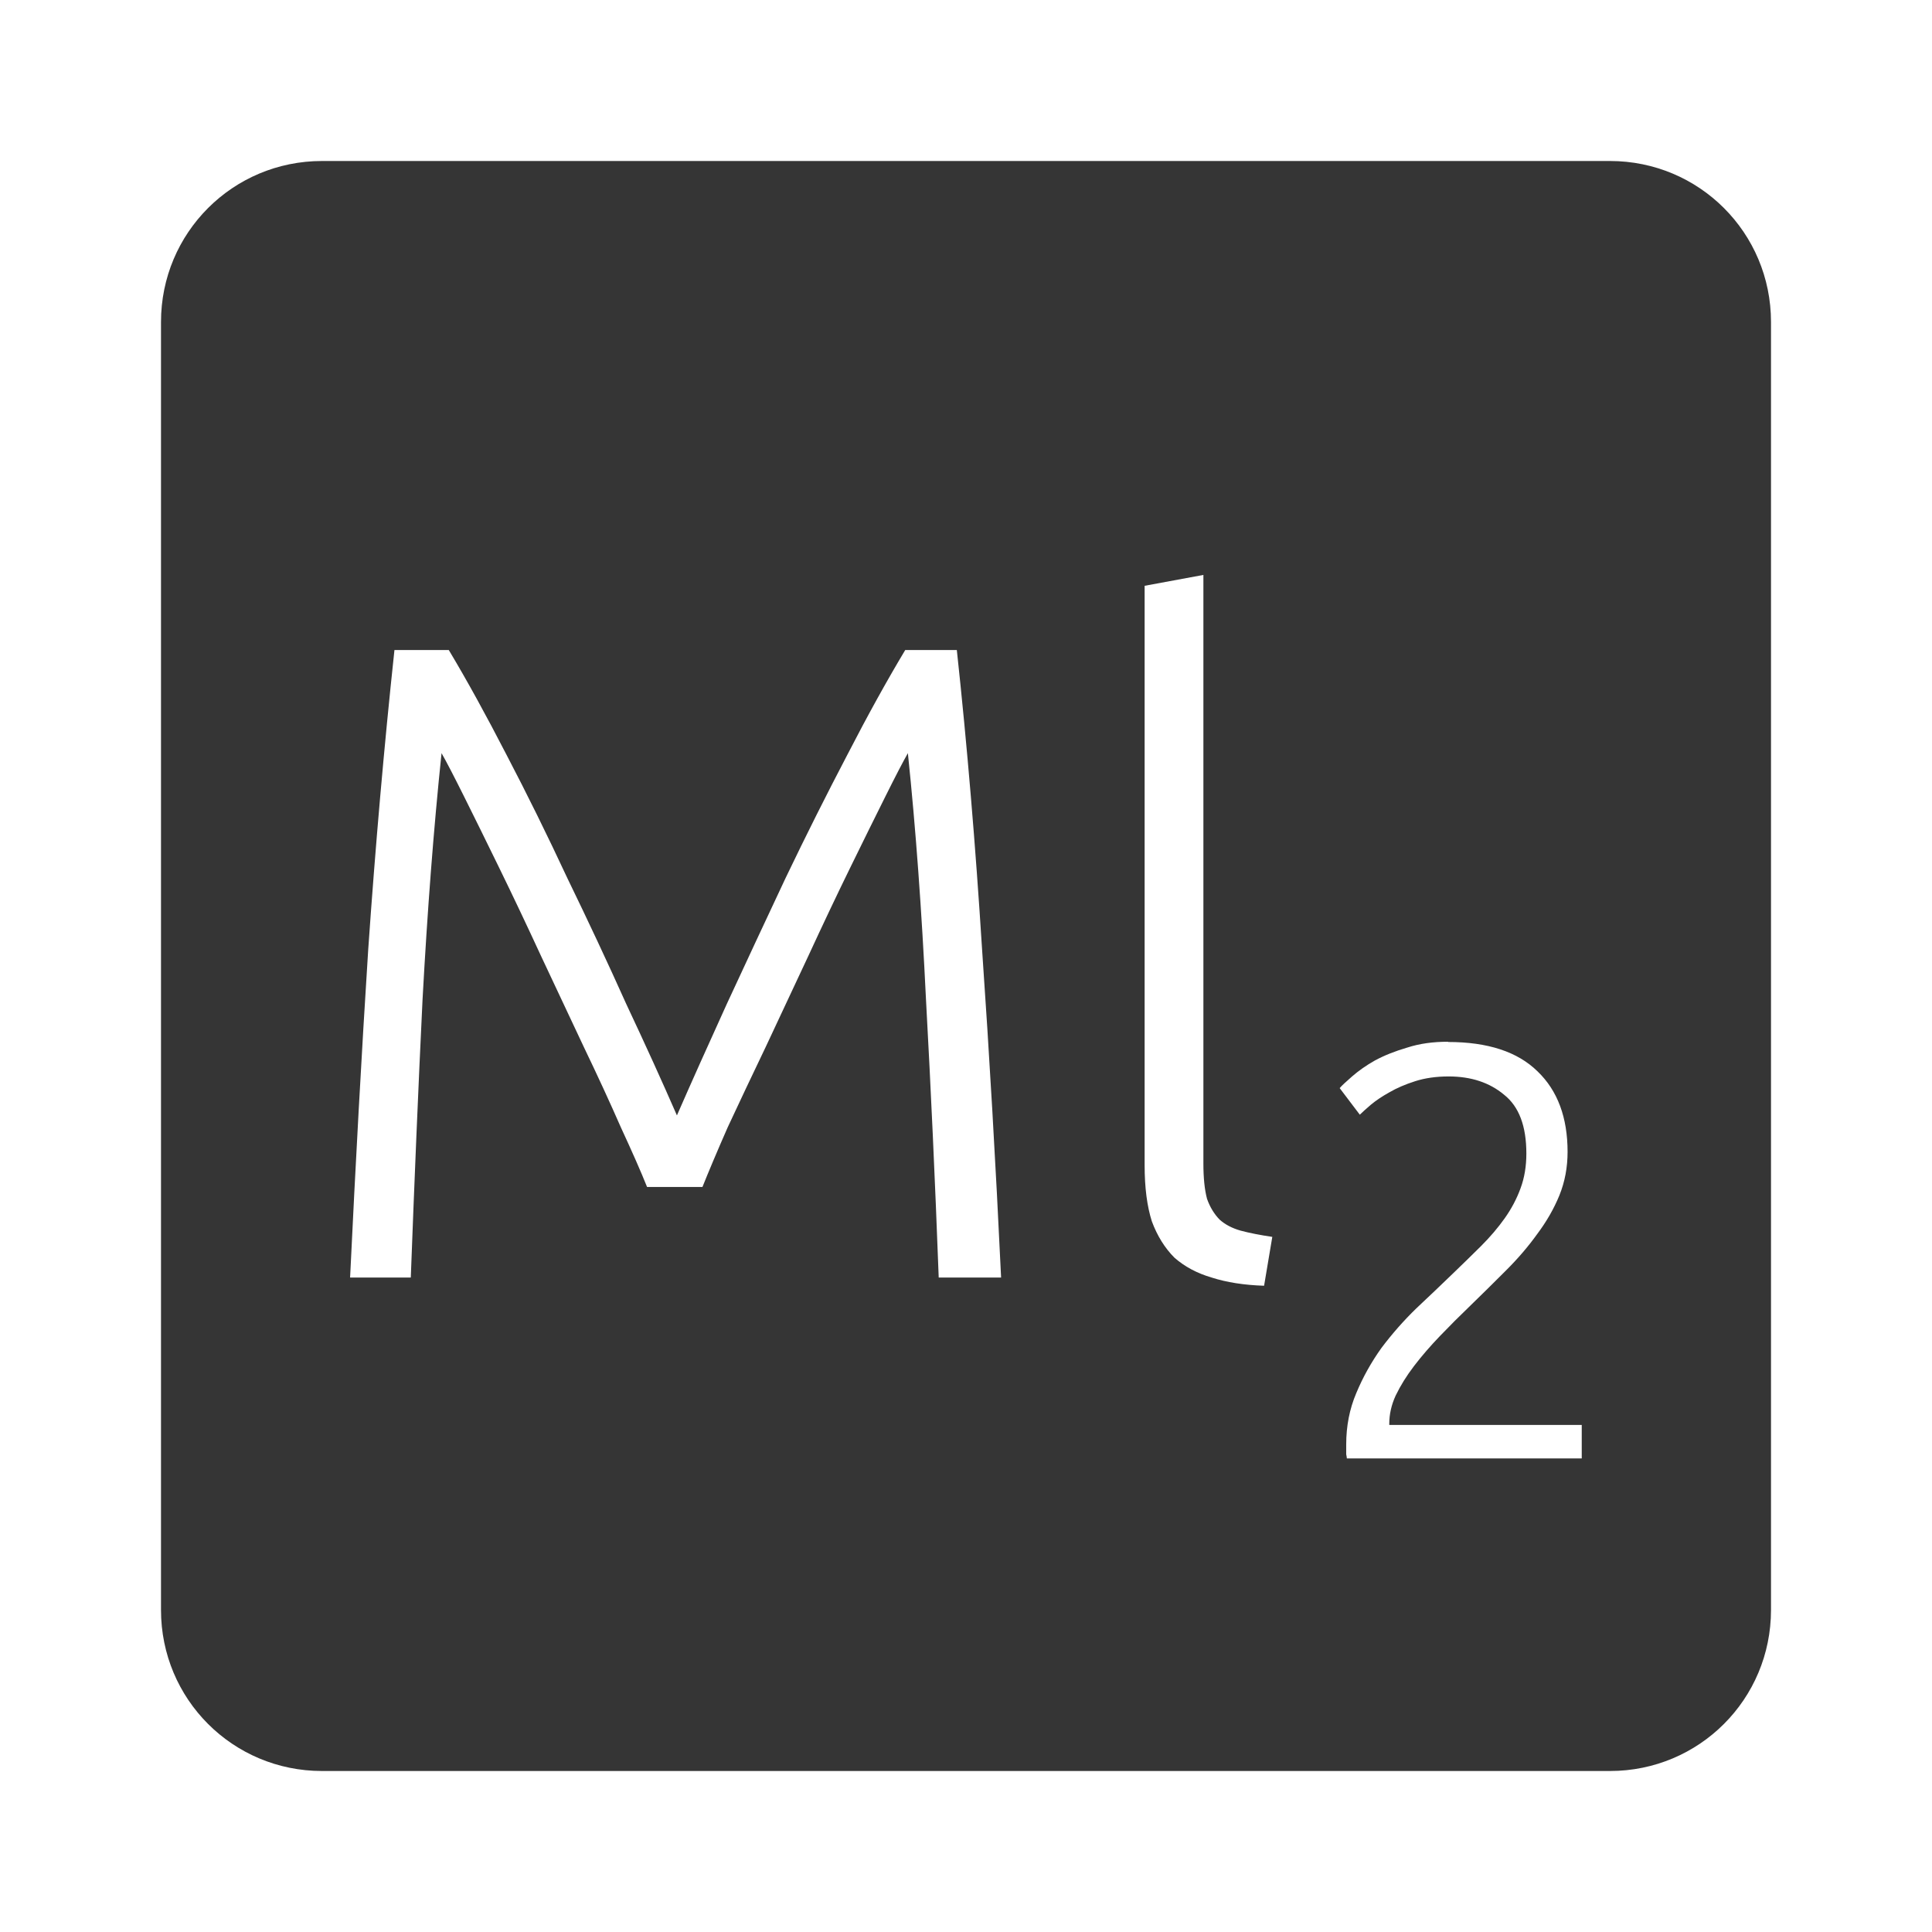 <svg xmlns="http://www.w3.org/2000/svg" viewBox="0 0 24 24">
 <path d="M 4,2 C 2.892,2 2,2.892 2,4 l 0,16 c 0,1.108 0.892,2 2,2 l 16,0 c 1.108,0 2,-0.892 2,-2 L 22,4 C 22,2.892 21.108,2 20,2 L 4,2 Z m 10.949,5.141 0,7.313 c 0,0.18 0.015,0.325 0.045,0.438 0.037,0.105 0.091,0.192 0.158,0.26 0.068,0.06 0.153,0.105 0.258,0.135 0.112,0.03 0.245,0.056 0.395,0.078 l -0.102,0.607 c -0.248,-0.008 -0.465,-0.042 -0.652,-0.102 -0.18,-0.053 -0.333,-0.134 -0.461,-0.246 -0.12,-0.12 -0.214,-0.271 -0.281,-0.451 -0.06,-0.188 -0.09,-0.42 -0.09,-0.697 l 0,-7.199 0.73,-0.135 z m -10.05,0.934 0.676,0 C 5.8,8.45 6.039,8.885 6.294,9.38 c 0.255,0.488 0.506,0.997 0.754,1.529 0.255,0.525 0.5,1.047 0.732,1.564 0.24,0.51 0.449,0.97 0.629,1.383 0.18,-0.412 0.387,-0.873 0.619,-1.383 0.24,-0.518 0.483,-1.039 0.73,-1.564 0.255,-0.532 0.511,-1.042 0.766,-1.529 0.255,-0.495 0.496,-0.93 0.721,-1.305 l 0.641,0 c 0.128,1.185 0.232,2.425 0.314,3.723 0.09,1.297 0.169,2.655 0.236,4.072 l -0.775,0 c -0.045,-1.208 -0.098,-2.358 -0.158,-3.453 -0.053,-1.103 -0.127,-2.123 -0.225,-3.061 -0.06,0.105 -0.154,0.286 -0.281,0.541 -0.127,0.255 -0.274,0.551 -0.439,0.889 -0.165,0.337 -0.338,0.702 -0.518,1.092 -0.18,0.383 -0.355,0.758 -0.527,1.125 -0.172,0.36 -0.33,0.692 -0.473,1 -0.135,0.307 -0.239,0.555 -0.314,0.742 l -0.688,0 C 7.963,14.557 7.854,14.31 7.712,14.003 7.577,13.695 7.424,13.363 7.251,13.003 7.079,12.636 6.902,12.261 6.722,11.878 6.542,11.488 6.369,11.124 6.204,10.786 6.039,10.449 5.894,10.152 5.766,9.897 5.639,9.642 5.545,9.461 5.485,9.356 5.387,10.293 5.309,11.314 5.249,12.417 5.196,13.512 5.148,14.663 5.103,15.87 l -0.754,0 C 4.417,14.452 4.491,13.095 4.574,11.798 4.664,10.5 4.773,9.26 4.9,8.075 Z m 13.09,4.869 c 0.492,0 0.863,0.121 1.111,0.365 0.249,0.239 0.373,0.573 0.373,1 0,0.19 -0.033,0.37 -0.102,0.541 -0.068,0.166 -0.16,0.326 -0.277,0.482 -0.112,0.156 -0.242,0.307 -0.389,0.453 -0.146,0.146 -0.294,0.293 -0.445,0.439 -0.127,0.122 -0.251,0.246 -0.373,0.373 -0.117,0.122 -0.225,0.246 -0.322,0.373 -0.093,0.122 -0.168,0.243 -0.227,0.365 -0.054,0.117 -0.08,0.235 -0.08,0.352 l 0,0.014 2.391,0 0,0.416 -2.918,0 c 0,-0.01 -0.003,-0.026 -0.008,-0.051 l 0,-0.123 c 0,-0.229 0.042,-0.442 0.125,-0.637 0.083,-0.2 0.188,-0.387 0.314,-0.563 0.132,-0.175 0.276,-0.339 0.432,-0.49 0.161,-0.151 0.315,-0.298 0.461,-0.439 0.122,-0.117 0.236,-0.229 0.344,-0.336 0.112,-0.112 0.21,-0.227 0.293,-0.344 0.083,-0.117 0.149,-0.241 0.197,-0.373 0.049,-0.132 0.072,-0.276 0.072,-0.432 0,-0.341 -0.092,-0.584 -0.277,-0.73 -0.18,-0.151 -0.41,-0.227 -0.688,-0.227 -0.156,0 -0.294,0.02 -0.416,0.059 -0.122,0.039 -0.23,0.085 -0.322,0.139 -0.088,0.049 -0.163,0.099 -0.227,0.152 -0.063,0.054 -0.109,0.096 -0.139,0.125 l -0.25,-0.33 c 0.029,-0.034 0.081,-0.081 0.154,-0.145 0.078,-0.068 0.173,-0.136 0.285,-0.199 0.117,-0.063 0.251,-0.116 0.402,-0.16 0.151,-0.049 0.319,-0.072 0.504,-0.072 z" style="fill:#353535;fill-opacity:1"/>
</svg>
